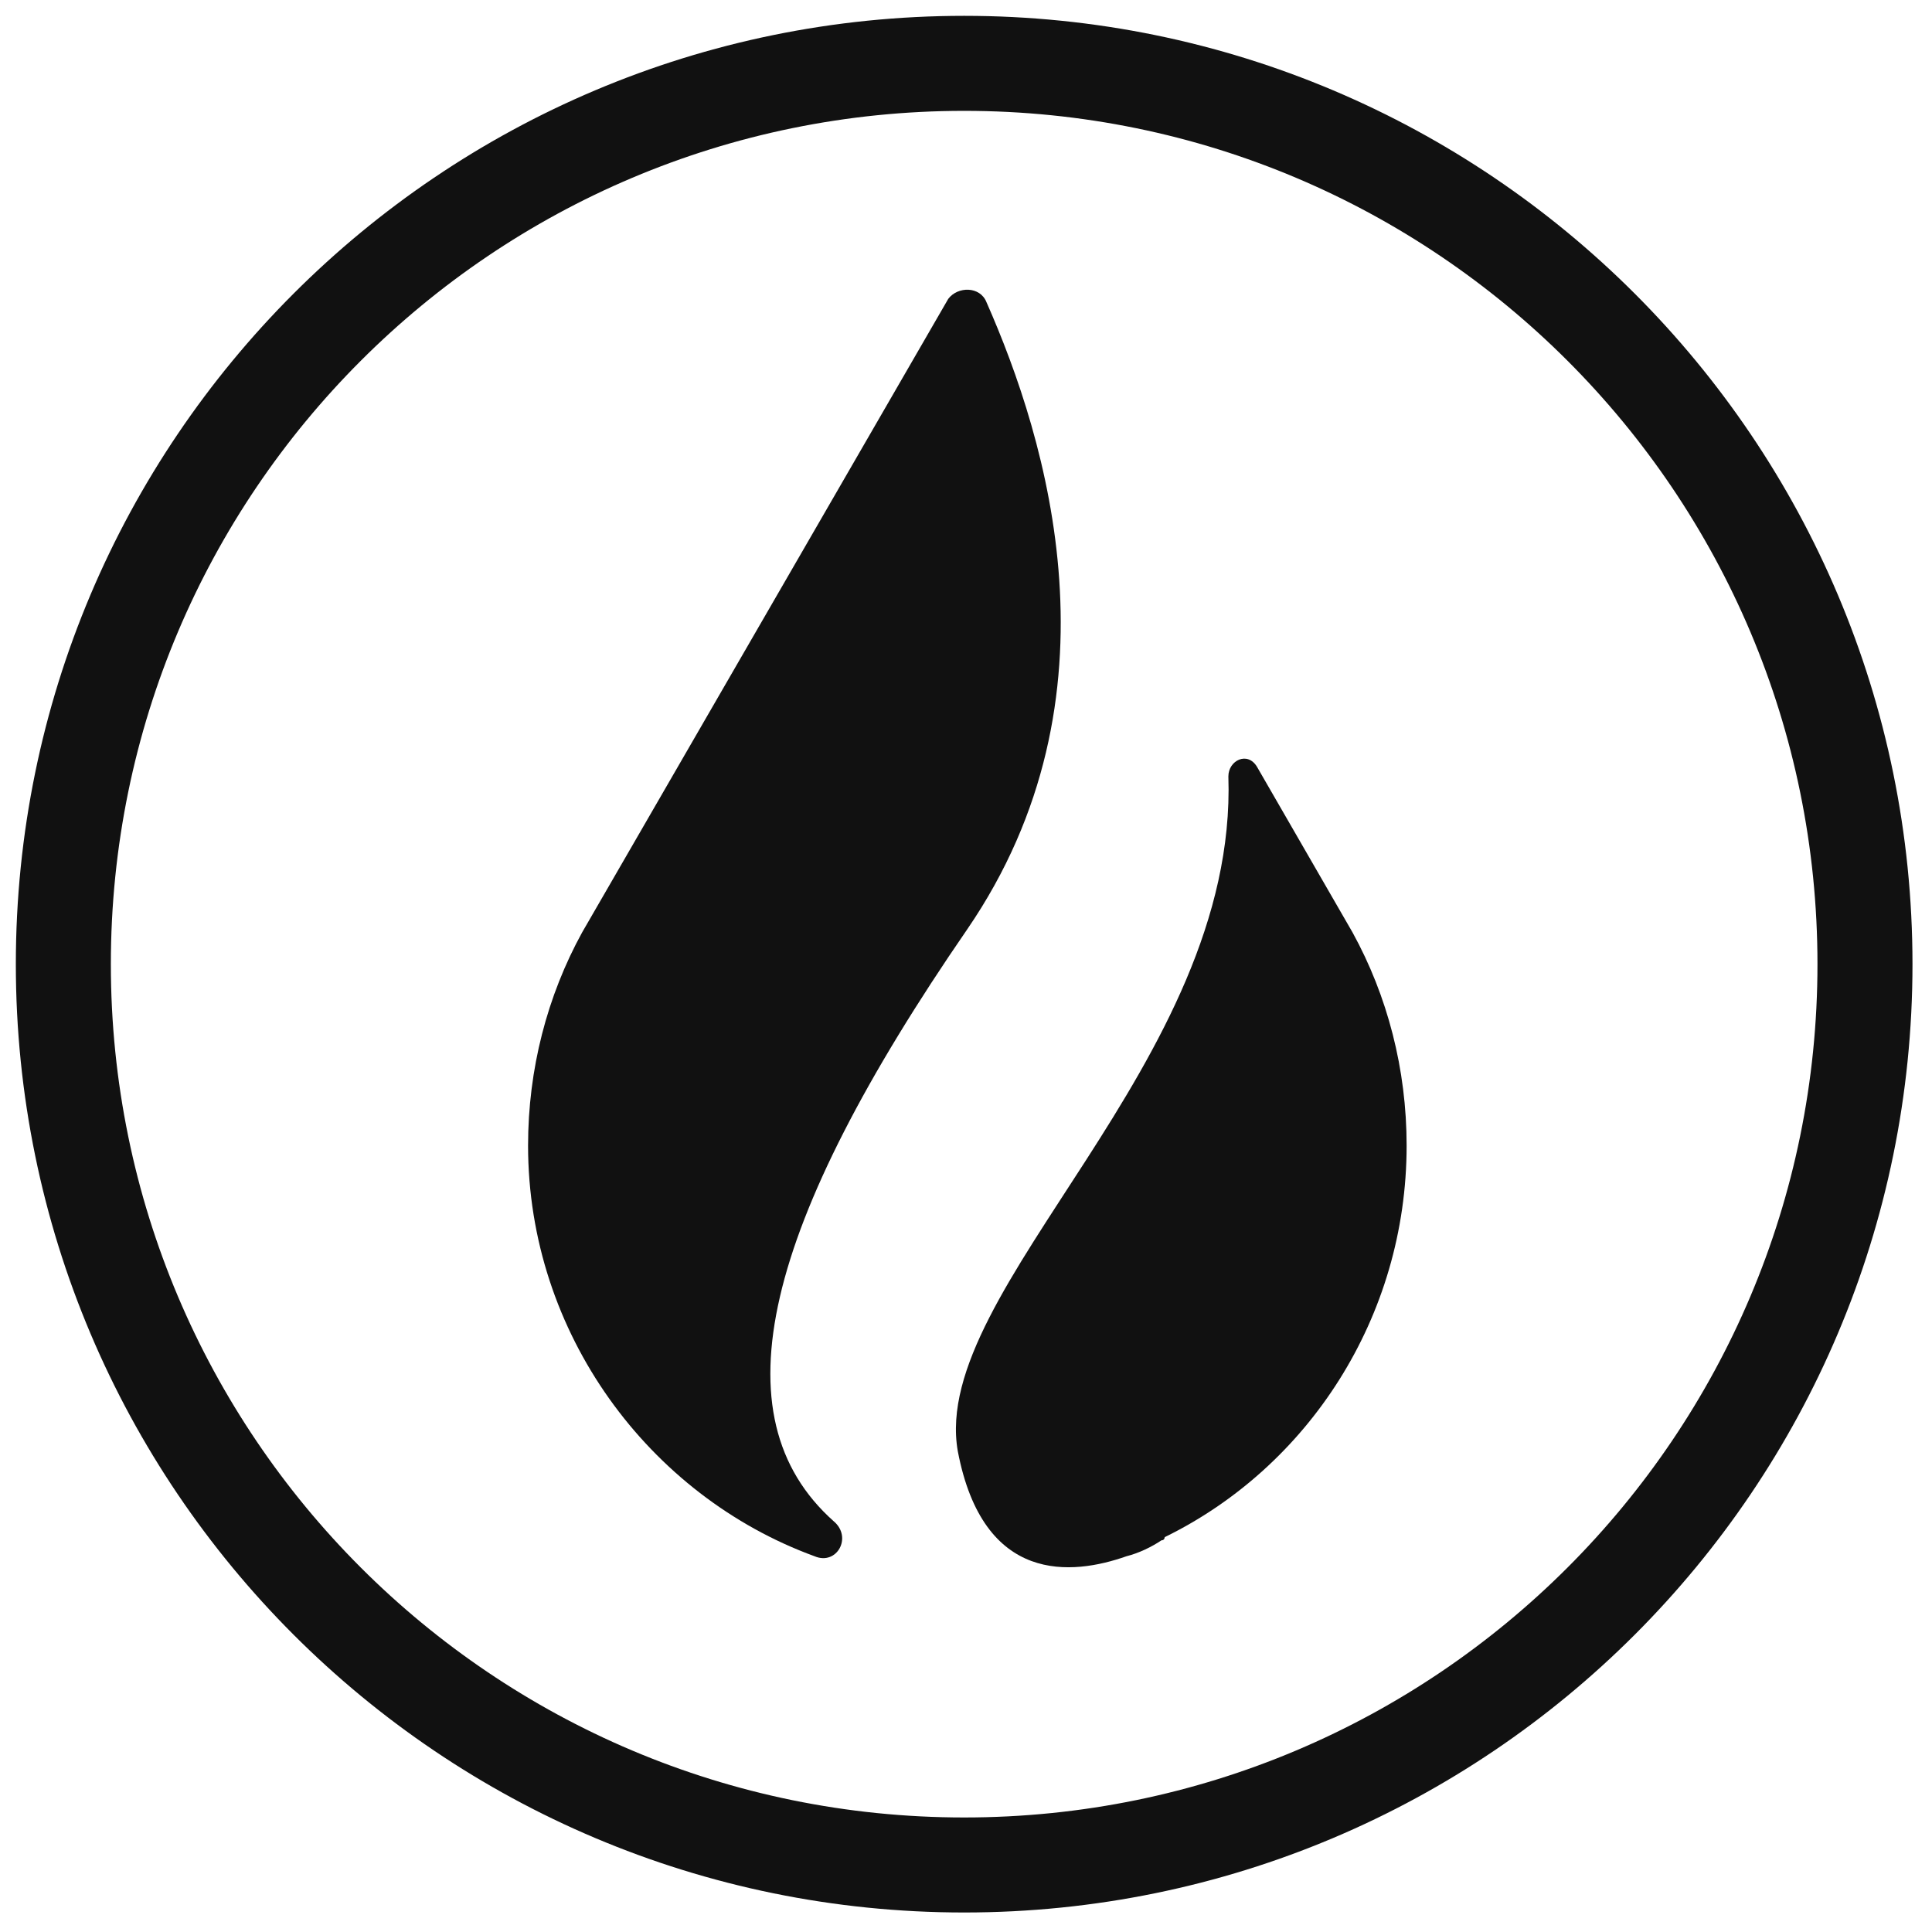 <svg width="61" height="61" viewBox="0 0 61 61" fill="none" xmlns="http://www.w3.org/2000/svg">
<path d="M30.442 58.884C46.15 58.884 58.884 46.15 58.884 30.442C58.884 14.734 46.15 2 30.442 2C14.734 2 2 14.734 2 30.442C2 46.15 14.734 58.884 30.442 58.884Z" stroke="#111111" stroke-width="3" stroke-miterlimit="10" stroke-linecap="round" stroke-linejoin="round"/>
<path d="M18.381 29.437C17.276 31.447 16.673 33.759 16.673 36.171C16.673 42.1 20.492 47.226 25.718 49.136C26.422 49.437 26.924 48.533 26.321 48.03C22.602 44.714 24.11 38.683 30.542 29.337C35.567 22 33.055 13.859 31.145 9.538C30.944 9.035 30.241 9.035 29.939 9.437L18.381 29.437Z" fill="#111111"/>
<path d="M44.412 36.171C44.412 33.759 43.809 31.447 42.703 29.437L39.688 24.211C39.387 23.709 38.784 24.01 38.784 24.513C39.085 33.558 29.336 40.694 30.241 45.819C31.045 50.04 33.859 49.739 35.568 49.136C35.97 49.035 36.372 48.834 36.673 48.633C36.774 48.633 36.774 48.533 36.774 48.533C41.296 46.322 44.412 41.598 44.412 36.171Z" fill="#111111"/>
</svg>
